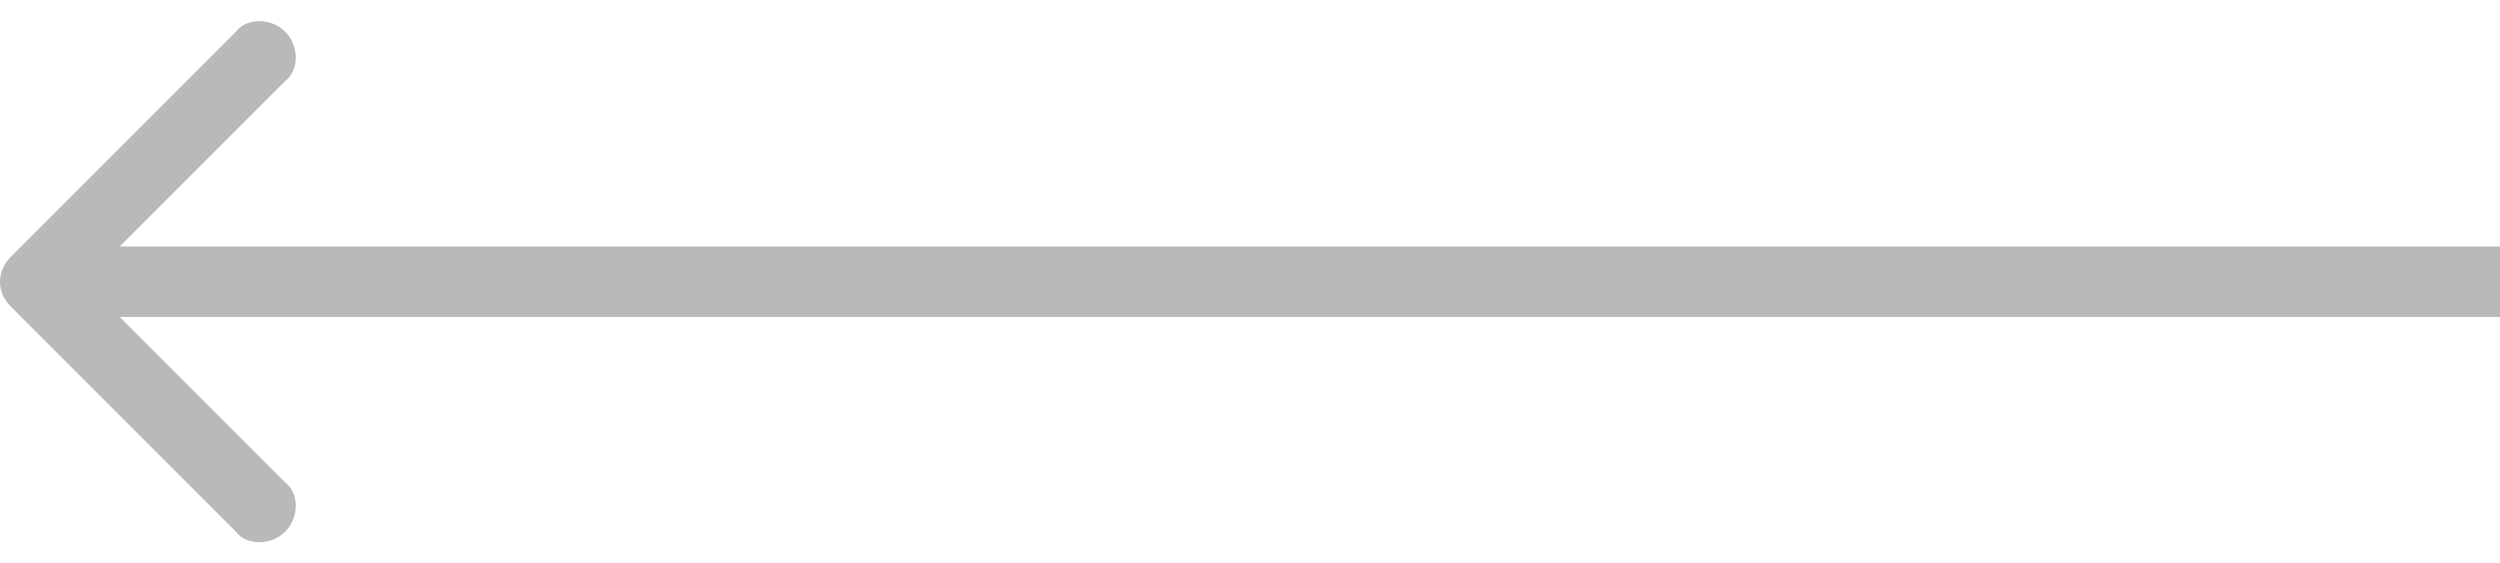 <svg version="1.2" xmlns="http://www.w3.org/2000/svg" viewBox="0 0 71 16" width="71" height="16">
	<title>slick-right-arrow-svg</title>
	<style>
		.s0 { opacity: .5;fill: #747476 } 
	</style>
	<path id="Layer" class="s0" d="m0.3 8.7c-0.4-0.4-0.4-1 0-1.4l6.4-6.4c0.3-0.4 1-0.4 1.4 0 0.4 0.4 0.4 1.1 0 1.4l-5.7 5.7 5.7 5.7c0.4 0.3 0.4 1 0 1.4-0.4 0.4-1.1 0.4-1.4 0zm0.7-1.7h70v2h-70z"/>
</svg>